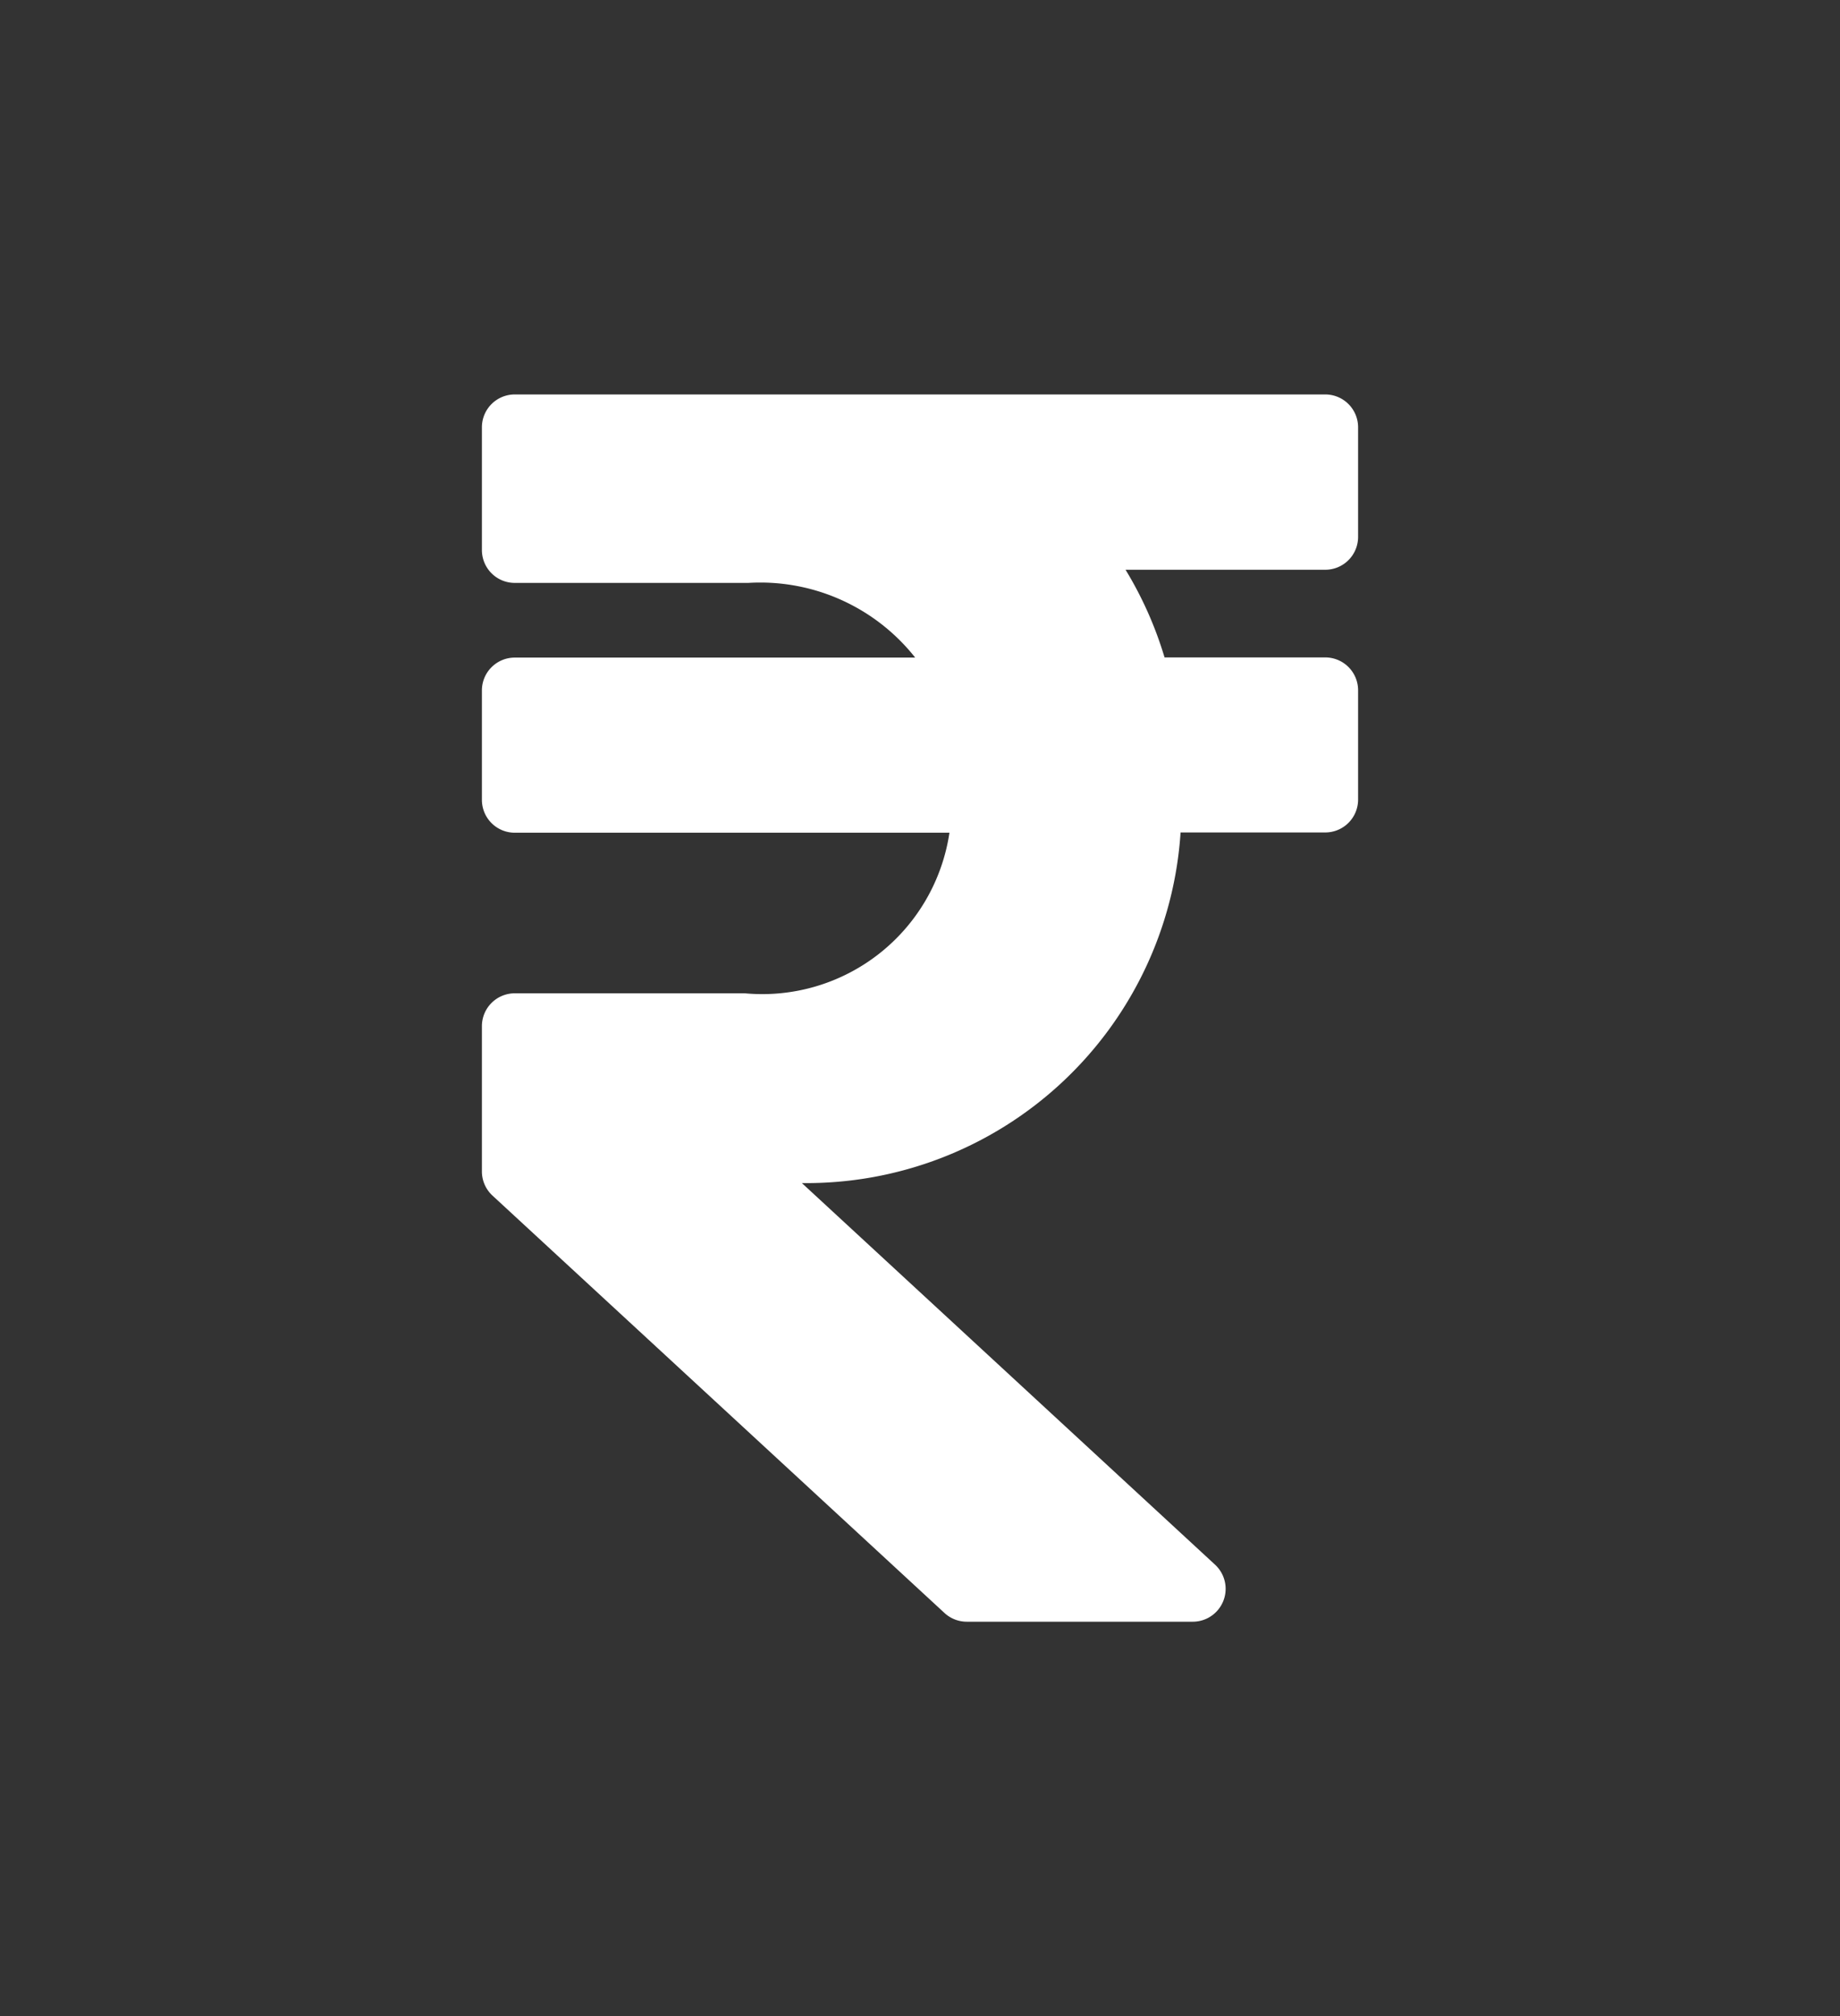 <svg xmlns="http://www.w3.org/2000/svg" xmlns:xlink="http://www.w3.org/1999/xlink" width="21" height="23" viewBox="0 0 21 23">
  <rect x="0" y="0" width="21" height="23" fill="#333333" stroke="none"/>
  <defs>
    <clipPath id="clip-Active_6">
      <rect width="21" height="23"/>
    </clipPath>
  </defs>
  <g id="Active_6" data-name="Active 6" clip-path="url(#clip-Active_6)">
    <path id="Icon_awesome-rupee-sign" data-name="Icon awesome-rupee-sign" d="M9.625,4.25A.375.375,0,0,0,10,3.875V2.625a.375.375,0,0,0-.375-.375H.375A.375.375,0,0,0,0,2.625v1.4A.375.375,0,0,0,.375,4.4H3.04a2.254,2.254,0,0,1,1.905.852H.375A.375.375,0,0,0,0,5.625v1.25a.375.375,0,0,0,.375.375H5.336A2.16,2.16,0,0,1,3,9.082H.375A.375.375,0,0,0,0,9.457v1.657a.375.375,0,0,0,.121.276l5.158,4.761a.375.375,0,0,0,.254.1h2.58a.375.375,0,0,0,.254-.651L3.652,11.247a4.281,4.281,0,0,0,4.322-4h1.65A.375.375,0,0,0,10,6.875V5.625a.375.375,0,0,0-.375-.375H7.791a4.28,4.28,0,0,0-.445-1Z" transform="translate(5.5 2.25)" fill="#fff"/>
  </g>
</svg>
